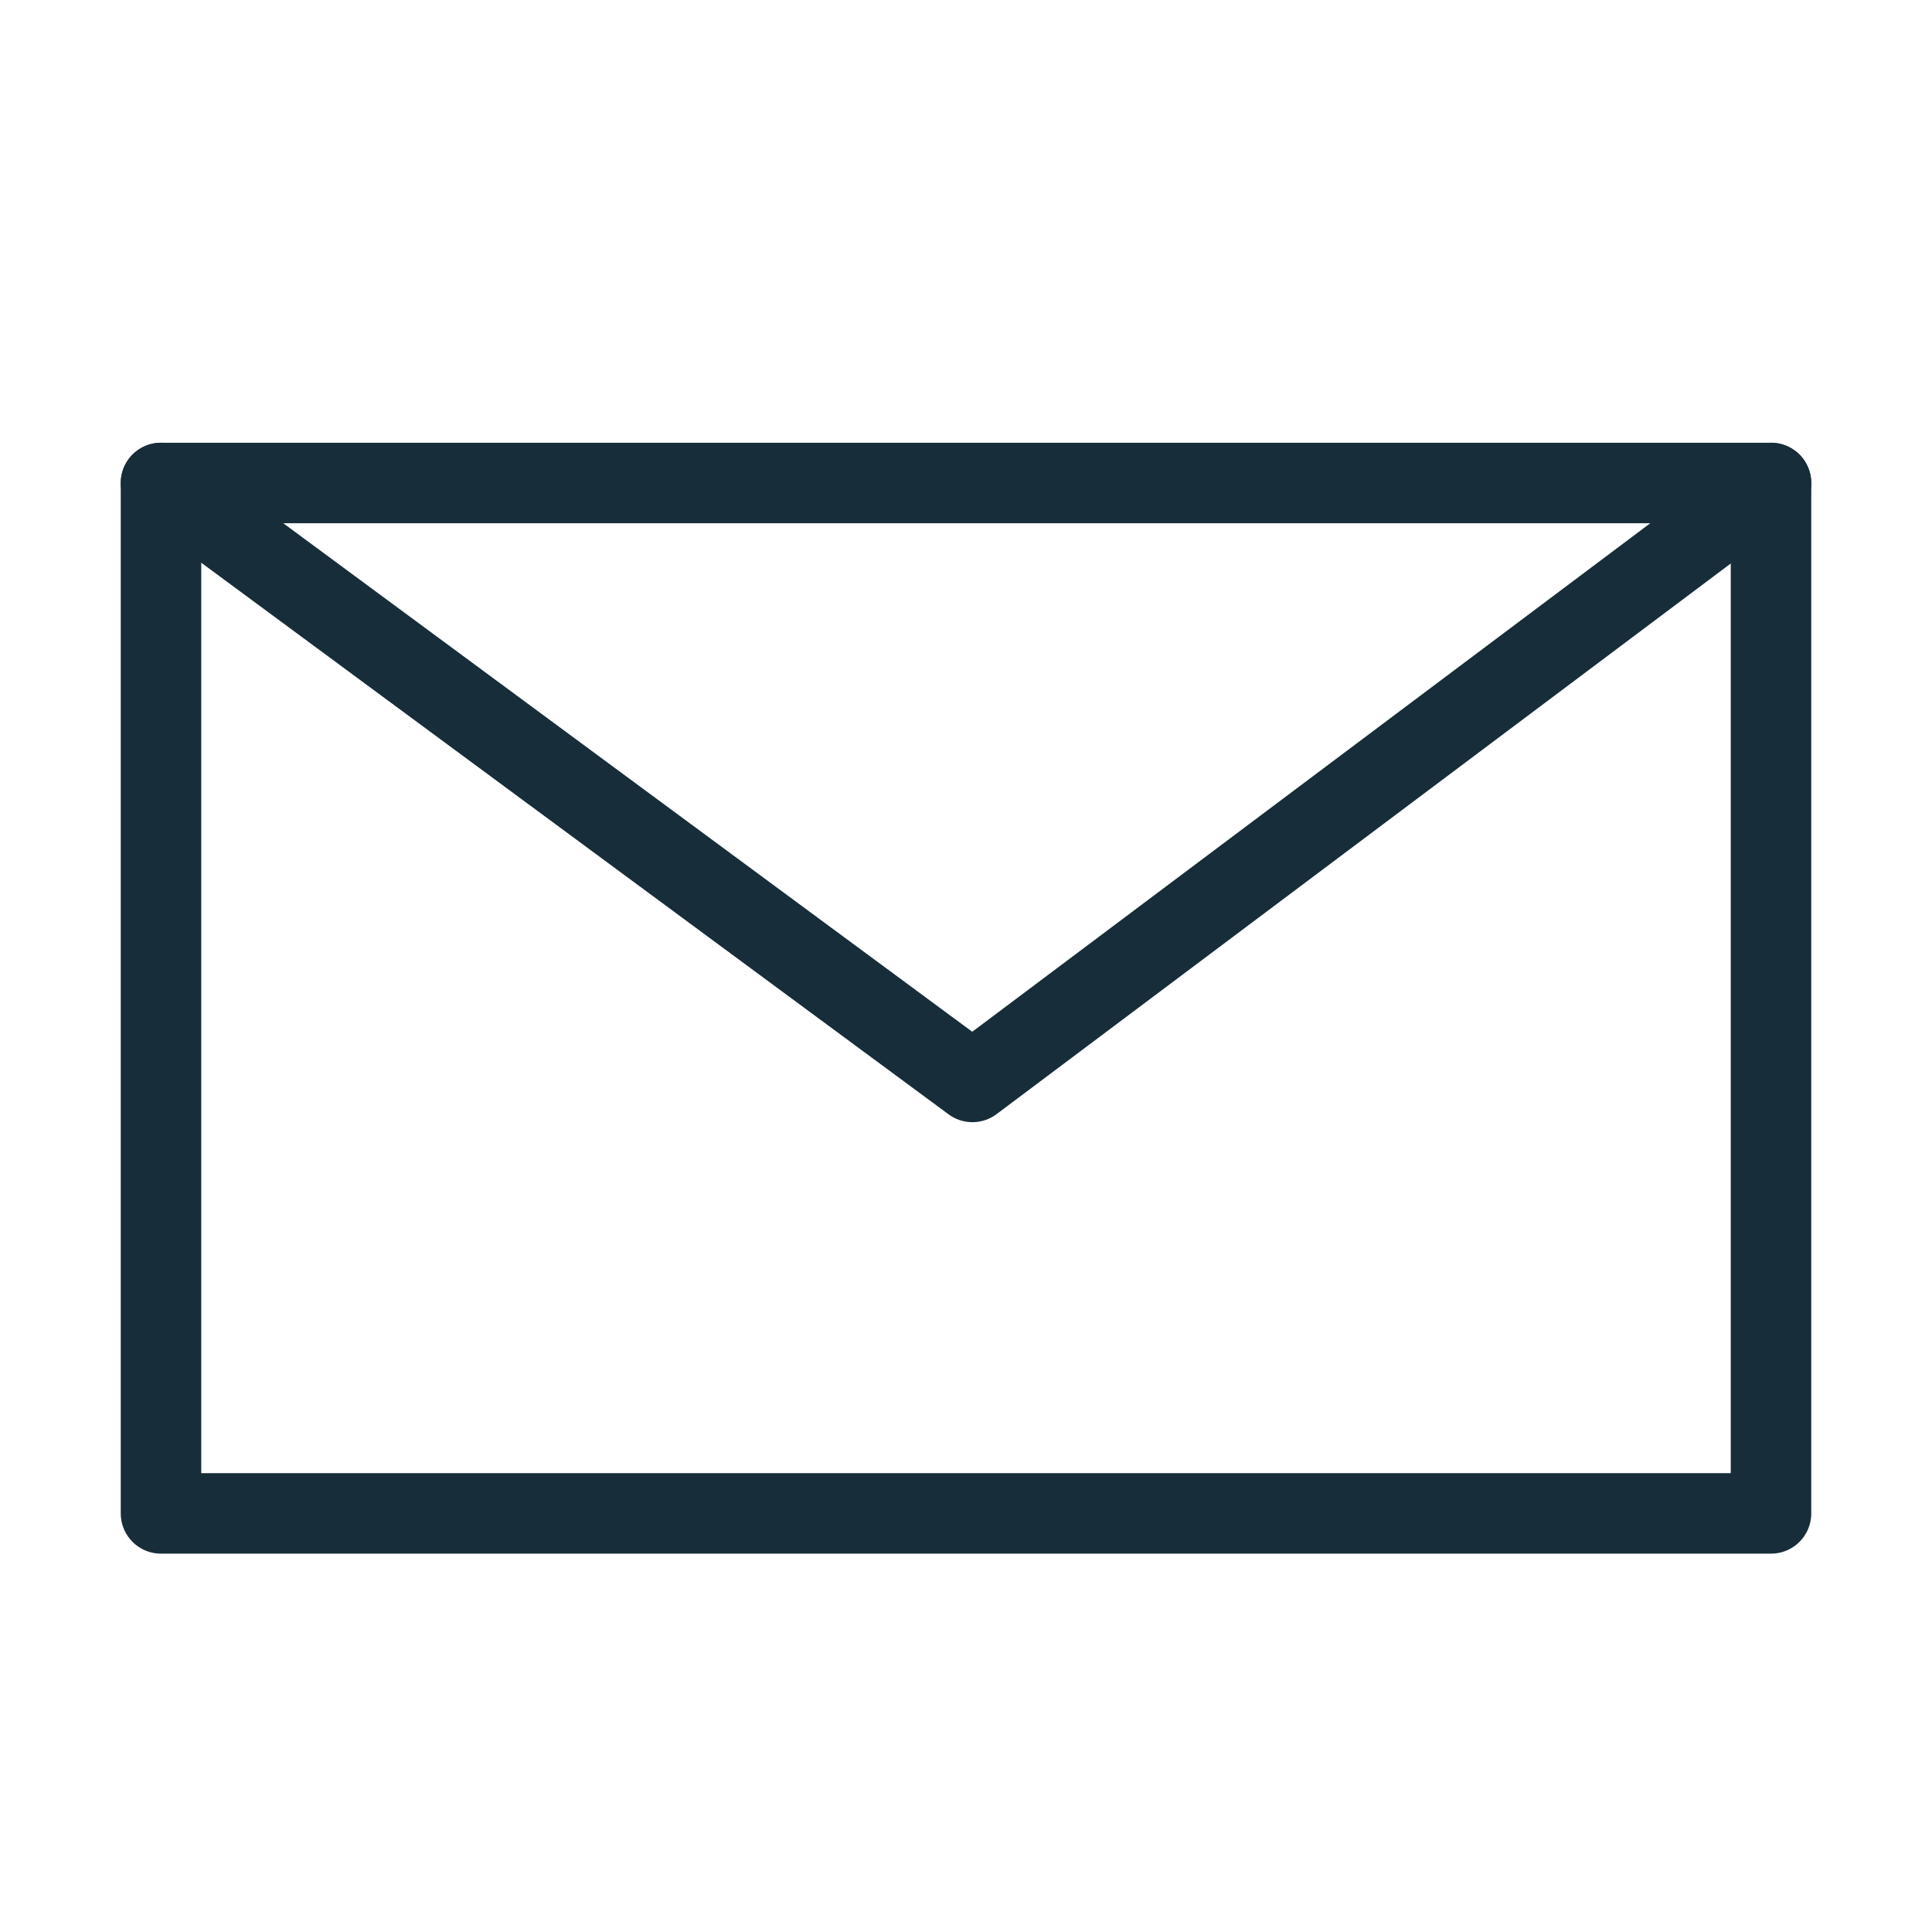 <svg width="24" height="24" viewBox="0 0 24 24" fill="none" xmlns="http://www.w3.org/2000/svg">
<path d="M22 6H2V18.8H22V6Z" stroke="#172D3A" stroke-miterlimit="10" stroke-linecap="round" stroke-linejoin="round"/>
<path d="M22 6L12.08 13.44L2 6" stroke="#172D3A" stroke-miterlimit="10" stroke-linecap="round" stroke-linejoin="round"/>
</svg>
